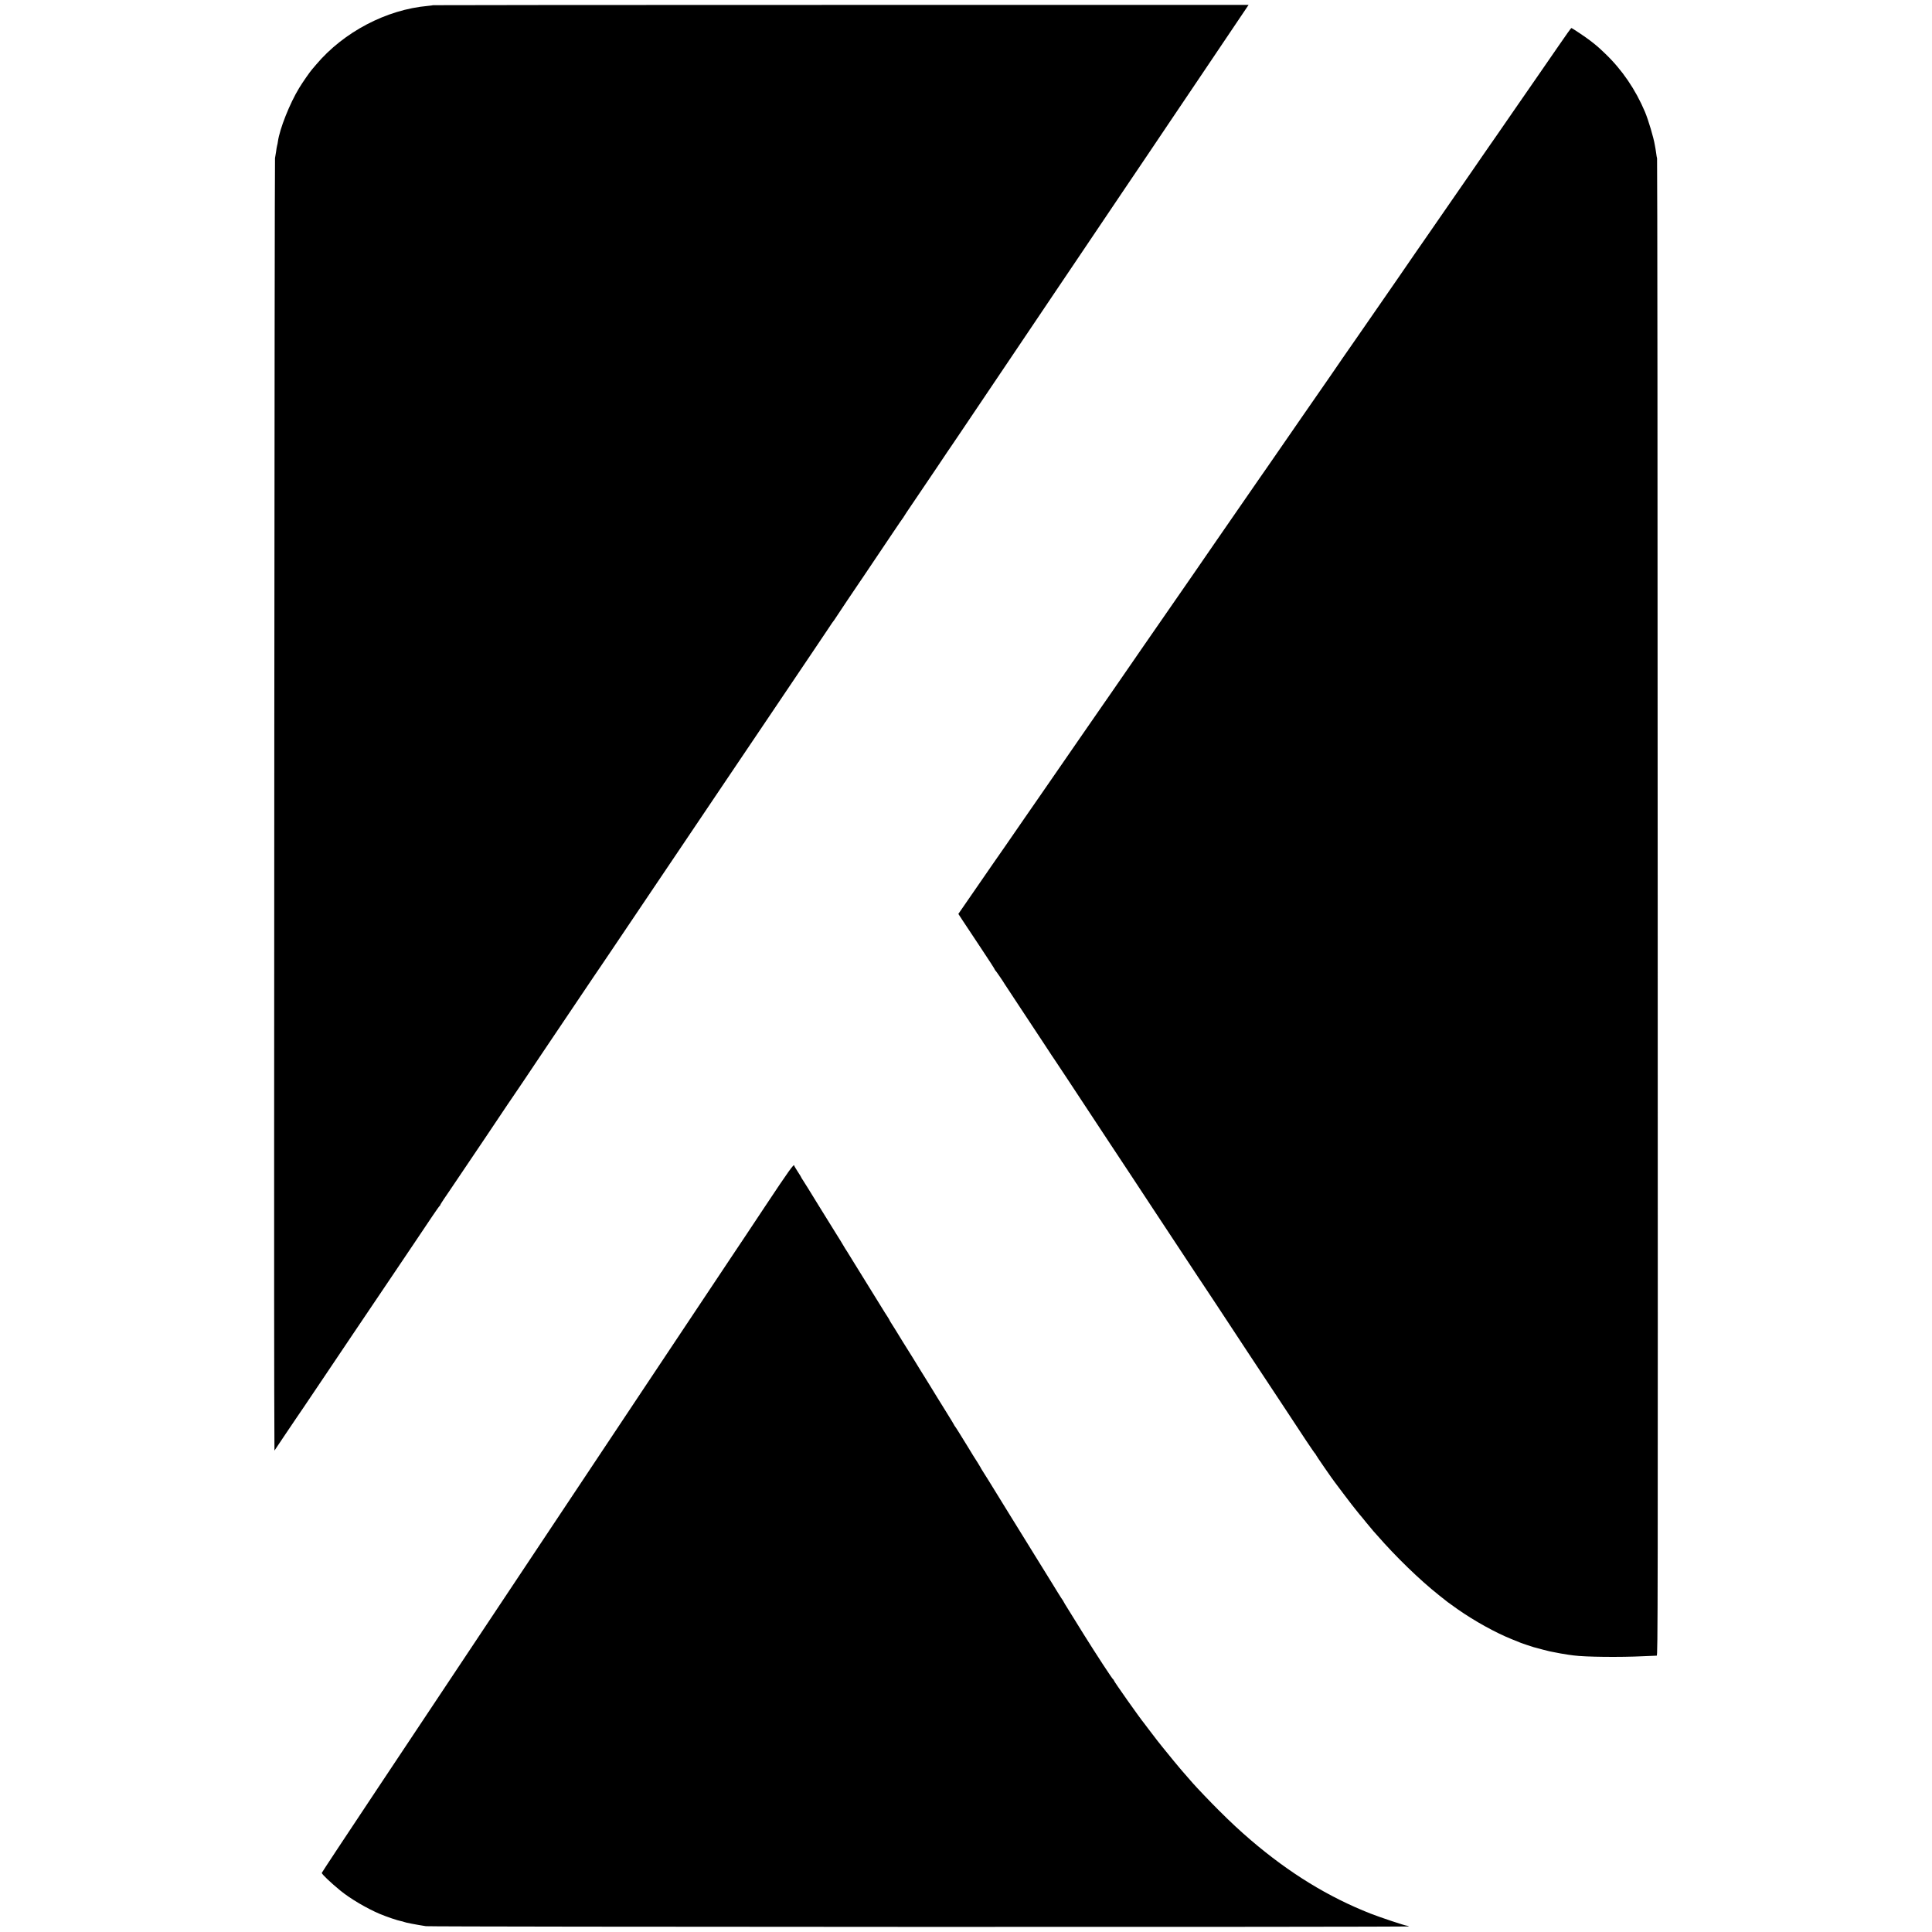 <?xml version="1.0" standalone="no"?>
<!DOCTYPE svg PUBLIC "-//W3C//DTD SVG 20010904//EN"
 "http://www.w3.org/TR/2001/REC-SVG-20010904/DTD/svg10.dtd">
<svg version="1.0" xmlns="http://www.w3.org/2000/svg"
 width="2756pt" height="2756pt" viewBox="0 0 2756 2756"
 preserveAspectRatio="xMidYMid meet">
<g transform="translate(0,2756) scale(0.1,-0.1)"
fill="#000000" stroke="none">
<path d="M6179 27486 c-2 -2 -35 -6 -74 -10 -592 -52 -1203 -373 -1594 -836
-25 -30 -51 -61 -58 -68 -27 -29 -135 -184 -186 -268 -134 -220 -278 -582
-303 -764 -2 -19 -7 -42 -10 -51 -2 -10 -6 -30 -9 -45 -3 -28 -7 -49 -22 -140
-7 -37 -16 -15769 -11 -17568 l3 -869 150 224 c83 123 154 228 158 234 4 5 53
78 109 160 55 83 192 285 303 450 111 165 286 426 390 580 103 154 234 348
290 430 56 83 186 276 290 430 104 154 252 375 330 490 78 116 184 273 235
350 52 77 98 142 102 143 4 2 8 7 8 12 0 5 23 41 50 82 28 40 55 80 60 88 6 8
78 116 162 240 83 124 254 378 381 565 126 187 268 399 315 470 48 72 89 132
92 135 3 3 58 84 122 180 64 96 192 288 285 425 333 493 609 903 717 1065 61
91 115 169 119 175 4 5 61 89 125 185 198 295 570 847 677 1005 56 83 186 276
290 430 104 154 252 375 330 490 78 116 239 354 357 530 379 563 458 680 472
700 8 11 61 90 118 175 161 240 464 689 647 960 91 135 192 286 225 335 32 50
62 92 65 95 3 3 11 13 16 22 11 19 344 516 357 533 5 6 23 33 41 60 18 28 99
147 178 265 80 118 201 298 269 400 68 102 127 187 130 190 4 3 9 12 13 20 4
8 63 98 133 200 69 102 221 327 338 500 116 173 214 320 219 325 4 6 56 82
115 170 182 271 560 831 677 1005 115 170 333 494 680 1010 109 162 244 363
300 445 99 146 159 235 640 950 126 187 292 432 368 545 76 113 222 329 323
480 102 151 294 437 428 635 133 198 345 512 470 698 l227 337 -5814 0 c-3198
0 -5816 -2 -5818 -4z"/>
<path d="M22367 27098 c-24 -35 -83 -119 -131 -188 -47 -69 -91 -133 -98 -142
-6 -9 -106 -153 -221 -320 -115 -167 -242 -349 -281 -406 -141 -205 -247 -358
-281 -407 -19 -27 -61 -88 -94 -135 -33 -47 -93 -134 -135 -195 -41 -60 -90
-132 -110 -160 -26 -37 -644 -931 -716 -1035 -6 -8 -45 -64 -87 -125 -42 -60
-108 -157 -148 -215 -39 -58 -94 -137 -121 -176 -45 -65 -134 -193 -607 -877
-92 -133 -175 -253 -185 -266 -9 -13 -24 -34 -32 -47 -16 -23 -117 -171 -147
-214 -20 -28 -296 -426 -409 -590 -40 -58 -102 -148 -138 -200 -60 -88 -258
-374 -356 -515 -23 -33 -72 -103 -108 -155 -184 -268 -440 -638 -591 -855 -30
-44 -117 -170 -193 -280 -76 -110 -142 -207 -148 -215 -22 -31 -554 -799 -606
-875 -30 -44 -91 -132 -135 -195 -44 -63 -99 -144 -124 -180 -24 -36 -100
-146 -169 -245 -68 -99 -153 -222 -188 -272 -35 -51 -71 -103 -80 -115 -9 -13
-155 -223 -324 -468 -429 -620 -445 -643 -518 -750 -36 -52 -97 -140 -135
-195 -39 -55 -99 -143 -135 -195 -51 -75 -186 -270 -276 -400 -6 -8 -42 -60
-80 -115 -38 -55 -84 -120 -101 -145 -30 -43 -220 -318 -401 -581 l-87 -126
58 -89 c33 -49 149 -225 260 -392 111 -166 201 -306 201 -311 0 -5 3 -11 8
-13 6 -3 119 -168 132 -193 3 -5 108 -165 234 -355 126 -190 283 -428 350
-530 66 -102 124 -189 129 -195 4 -5 83 -125 176 -265 92 -140 237 -361 323
-490 85 -129 220 -334 300 -455 79 -121 221 -335 314 -475 93 -140 173 -263
179 -272 5 -9 55 -84 110 -167 137 -207 553 -838 618 -936 28 -44 56 -84 60
-90 4 -5 98 -147 209 -315 474 -720 417 -634 980 -1485 112 -170 258 -391 323
-490 66 -99 123 -182 127 -183 4 -2 8 -8 8 -13 0 -7 240 -355 271 -393 5 -6
60 -78 121 -161 62 -82 115 -152 118 -155 3 -3 27 -33 53 -67 26 -34 53 -68
60 -75 7 -7 52 -61 99 -120 48 -58 93 -112 100 -120 7 -7 31 -33 52 -58 271
-311 606 -635 881 -854 61 -48 117 -93 125 -99 8 -7 74 -53 145 -104 241 -168
532 -330 770 -426 143 -58 148 -60 160 -63 6 -1 30 -10 55 -19 25 -9 68 -23
95 -31 81 -22 208 -56 230 -60 11 -2 31 -6 45 -9 44 -10 184 -35 225 -40 22
-3 56 -8 75 -10 161 -22 666 -27 990 -11 96 5 183 8 193 8 16 -1 17 500 14
10666 -1 5867 -5 10678 -9 10692 -4 14 -9 45 -12 70 -3 25 -8 55 -10 66 -2 12
-7 37 -10 55 -16 101 -92 358 -141 474 -134 317 -326 600 -567 830 -103 98
-113 107 -212 184 -64 50 -260 181 -270 181 -3 0 -25 -28 -49 -62z"/>
<path d="M10910 10345 c-217 -328 -401 -603 -408 -613 -7 -9 -46 -69 -88 -132
-41 -63 -82 -124 -90 -135 -8 -11 -505 -758 -1106 -1660 -2497 -3753 -3079
-4627 -3835 -5762 -436 -655 -793 -1195 -793 -1200 0 -18 128 -140 265 -252
140 -115 376 -254 565 -334 96 -40 255 -94 302 -102 17 -3 35 -8 40 -11 12 -8
182 -41 314 -61 76 -11 14042 -15 14024 -3 -8 5 -22 10 -31 10 -25 0 -387 121
-519 173 -602 237 -1155 576 -1705 1046 -154 132 -285 253 -464 432 -110 109
-313 322 -368 385 -65 75 -131 151 -148 170 -11 12 -27 31 -35 41 -8 10 -47
57 -86 103 -38 47 -88 107 -110 135 -21 27 -45 56 -52 64 -14 15 -108 136
-194 250 -31 42 -61 81 -65 86 -66 80 -433 600 -433 613 0 6 -4 12 -9 14 -12
4 -245 361 -421 643 -78 127 -176 283 -216 348 -41 65 -74 120 -74 123 0 3 -5
10 -10 17 -6 7 -38 57 -72 112 -33 55 -71 116 -83 135 -13 19 -130 208 -260
420 -130 212 -249 404 -264 427 -14 23 -42 68 -62 100 -134 218 -288 467 -318
516 -20 32 -51 81 -68 108 -18 27 -33 51 -33 53 0 3 -24 43 -52 89 -29 45 -58
92 -65 102 -11 20 -127 208 -209 340 -24 39 -48 75 -54 82 -5 7 -10 14 -10 17
0 3 -50 85 -111 183 -61 98 -119 192 -129 208 -15 26 -224 365 -250 405 -15
23 -74 120 -85 139 -5 9 -29 46 -51 82 -36 55 -172 276 -207 334 -7 11 -29 46
-49 78 -21 32 -38 61 -38 63 0 3 -12 24 -27 47 -16 23 -33 51 -40 62 -11 19
-226 366 -303 490 -21 33 -79 128 -130 210 -51 83 -100 161 -108 175 -9 14
-21 33 -27 42 -26 46 -101 168 -130 213 -18 28 -128 205 -245 395 -116 190
-220 357 -231 372 -10 15 -19 29 -19 32 0 3 -22 40 -50 82 -27 42 -50 80 -50
85 0 38 -74 -65 -420 -586z"/>
</g>
</svg>
